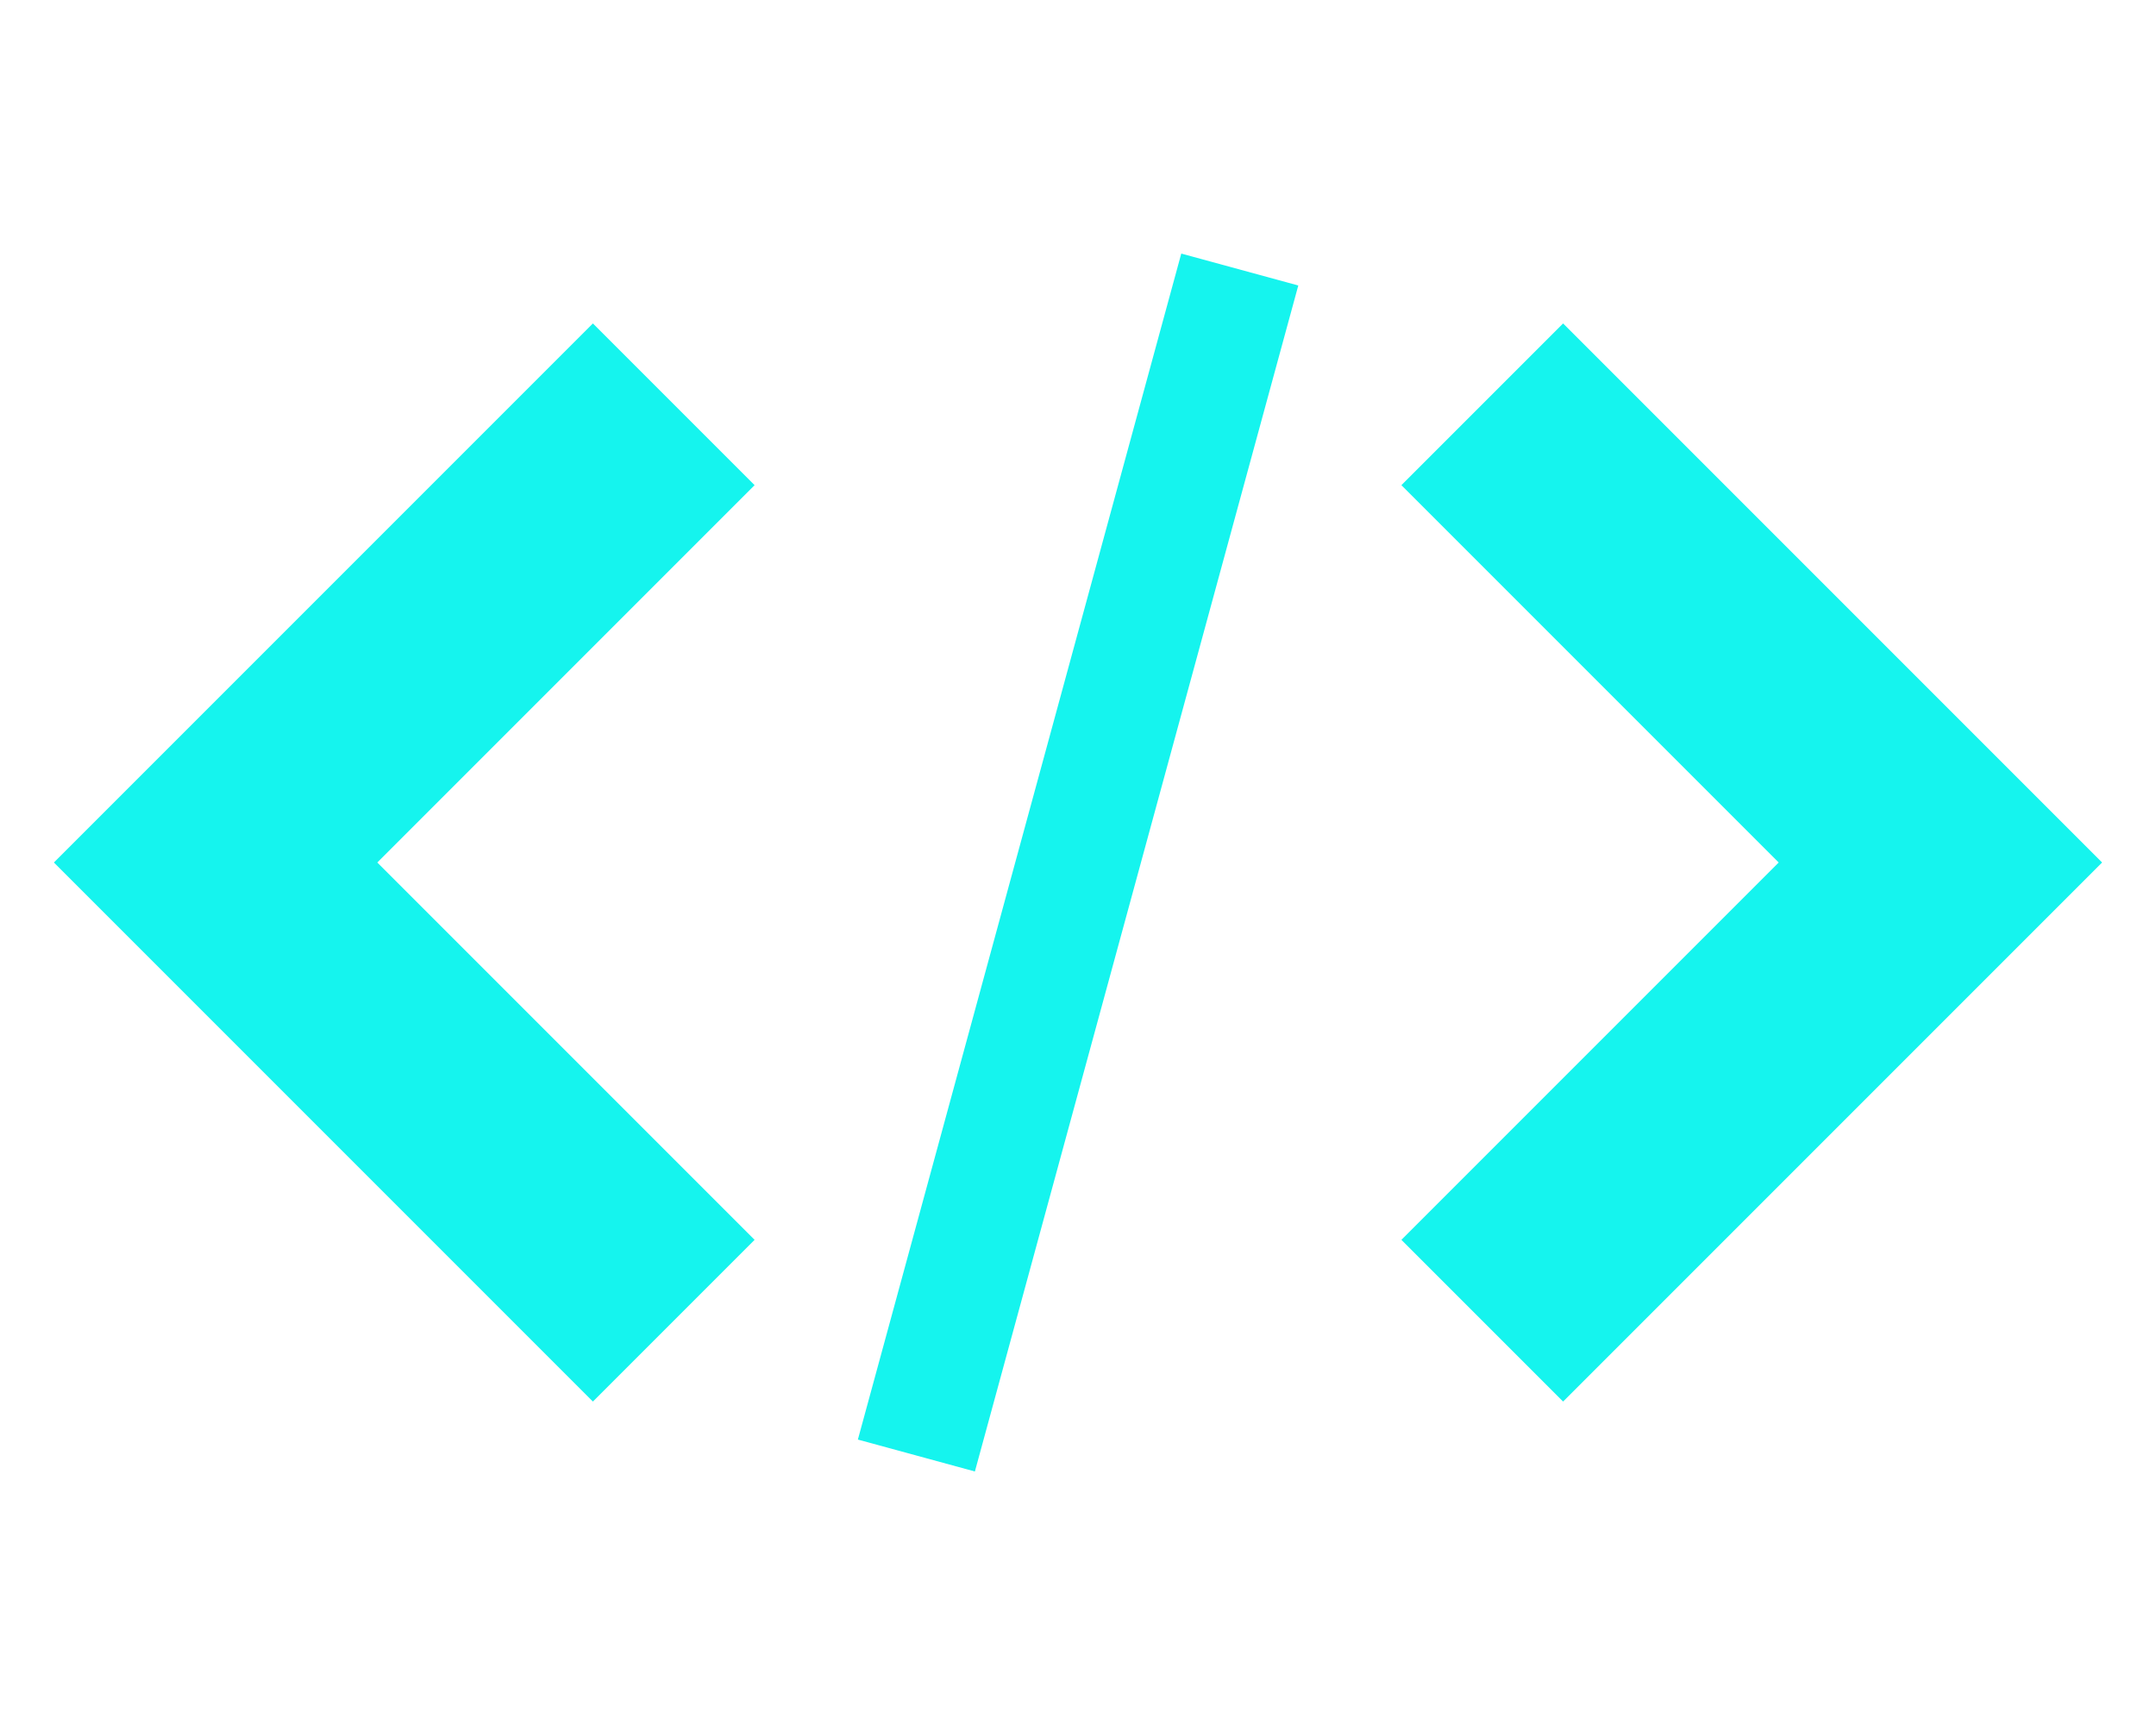 <!-- Generated by IcoMoon.io -->
<svg version="1.1" xmlns="http://www.w3.org/2000/svg" width="40" height="32" viewBox="0 0 40 32">
<title>embed2</title>
<path fill="#15f4ee" d="M26 23l3 3 10-10-10-10-3 3 7 7z"></path>
<path fill="#15f4ee" d="M14 9l-3-3-10 10 10 10 3-3-7-7z"></path>
<path fill="#15f4ee" d="M21.916 4.704l2.171 0.592-6 22.001-2.171-0.592 6-22.001z"></path>
</svg>
